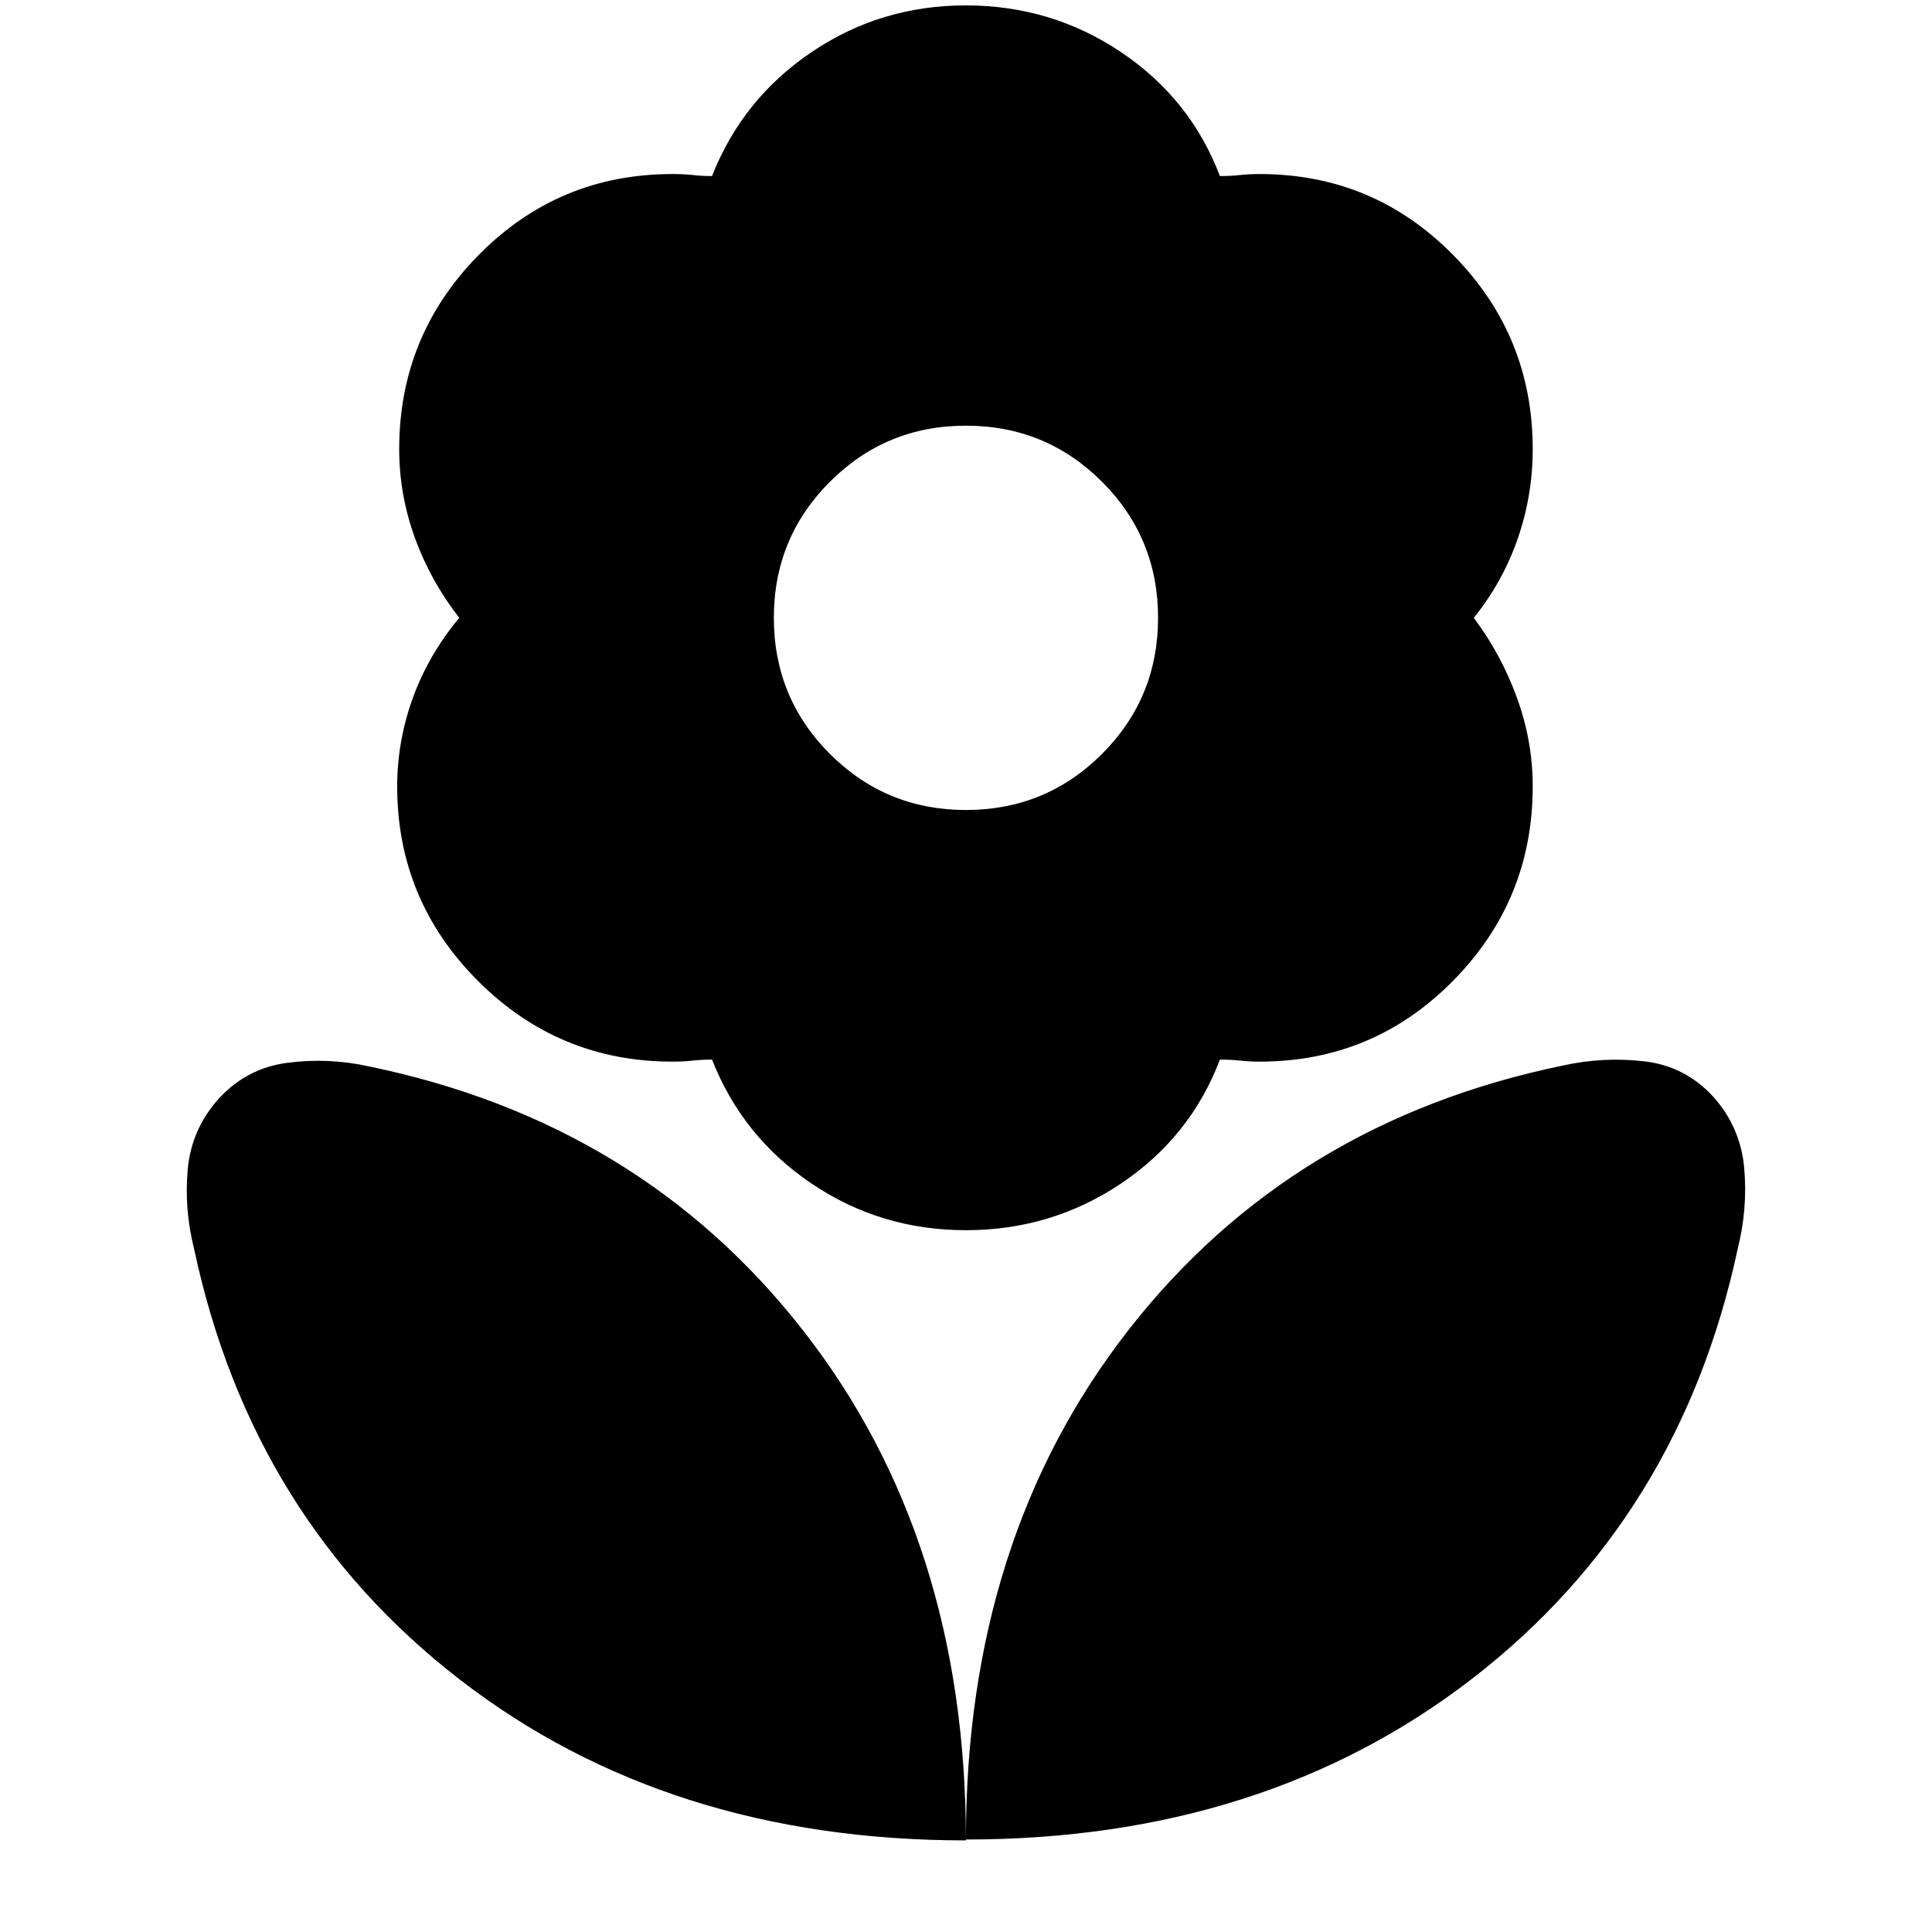 <svg width="24" height="24" viewBox="0 0 24 24" fill="none" xmlns="http://www.w3.org/2000/svg">
  <path d="M11.999 10.062C12.662 10.062 13.225 9.83 13.69 9.365C14.154 8.901 14.386 8.337 14.386 7.675C14.386 7.013 14.154 6.449 13.69 5.985C13.225 5.52 12.662 5.288 11.999 5.288C11.337 5.288 10.774 5.52 10.309 5.985C9.845 6.449 9.613 7.013 9.613 7.675C9.613 8.337 9.845 8.901 10.309 9.365C10.774 9.83 11.337 10.062 11.999 10.062ZM11.999 15.282C11.293 15.282 10.654 15.089 10.082 14.703C9.509 14.316 9.097 13.803 8.845 13.163C8.762 13.163 8.682 13.167 8.606 13.175C8.53 13.184 8.446 13.188 8.353 13.188C7.411 13.188 6.606 12.854 5.937 12.185C5.269 11.517 4.934 10.711 4.934 9.769C4.934 9.391 5 9.023 5.13 8.665C5.261 8.307 5.453 7.977 5.705 7.675C5.47 7.373 5.286 7.043 5.155 6.685C5.025 6.327 4.959 5.959 4.959 5.58C4.959 4.638 5.289 3.833 5.949 3.165C6.61 2.496 7.411 2.162 8.353 2.162C8.446 2.162 8.53 2.166 8.606 2.174C8.682 2.183 8.762 2.187 8.845 2.187C9.097 1.547 9.509 1.034 10.082 0.647C10.654 0.26 11.293 0.067 11.999 0.067C12.706 0.067 13.348 0.26 13.925 0.647C14.501 1.034 14.911 1.547 15.154 2.187C15.247 2.187 15.331 2.183 15.407 2.174C15.483 2.166 15.563 2.162 15.646 2.162C16.588 2.162 17.389 2.496 18.049 3.165C18.71 3.833 19.04 4.638 19.04 5.58C19.04 5.959 18.979 6.327 18.856 6.685C18.733 7.043 18.551 7.373 18.308 7.675C18.534 7.977 18.713 8.307 18.843 8.665C18.974 9.023 19.04 9.391 19.04 9.769C19.04 10.711 18.71 11.517 18.049 12.185C17.389 12.854 16.588 13.188 15.646 13.188C15.563 13.188 15.483 13.184 15.407 13.175C15.331 13.167 15.247 13.163 15.154 13.163C14.911 13.803 14.501 14.316 13.925 14.703C13.348 15.089 12.706 15.282 11.999 15.282ZM11.999 22.851C11.999 20.355 12.673 18.245 14.02 16.52C15.366 14.795 17.166 13.7 19.417 13.236C19.753 13.162 20.088 13.145 20.425 13.184C20.762 13.223 21.047 13.368 21.28 13.621C21.508 13.875 21.637 14.171 21.667 14.509C21.697 14.846 21.67 15.18 21.587 15.511C21.11 17.741 20.01 19.522 18.287 20.854C16.562 22.185 14.467 22.851 11.999 22.851ZM11.999 22.862C11.999 20.366 11.326 18.256 9.979 16.531C8.633 14.806 6.833 13.711 4.582 13.247C4.247 13.173 3.91 13.158 3.574 13.202C3.237 13.245 2.952 13.393 2.719 13.646C2.491 13.9 2.362 14.194 2.332 14.527C2.302 14.86 2.329 15.191 2.413 15.522C2.889 17.752 3.989 19.533 5.713 20.865C7.436 22.196 9.532 22.862 11.999 22.862Z" fill="currentColor"/>
</svg>
